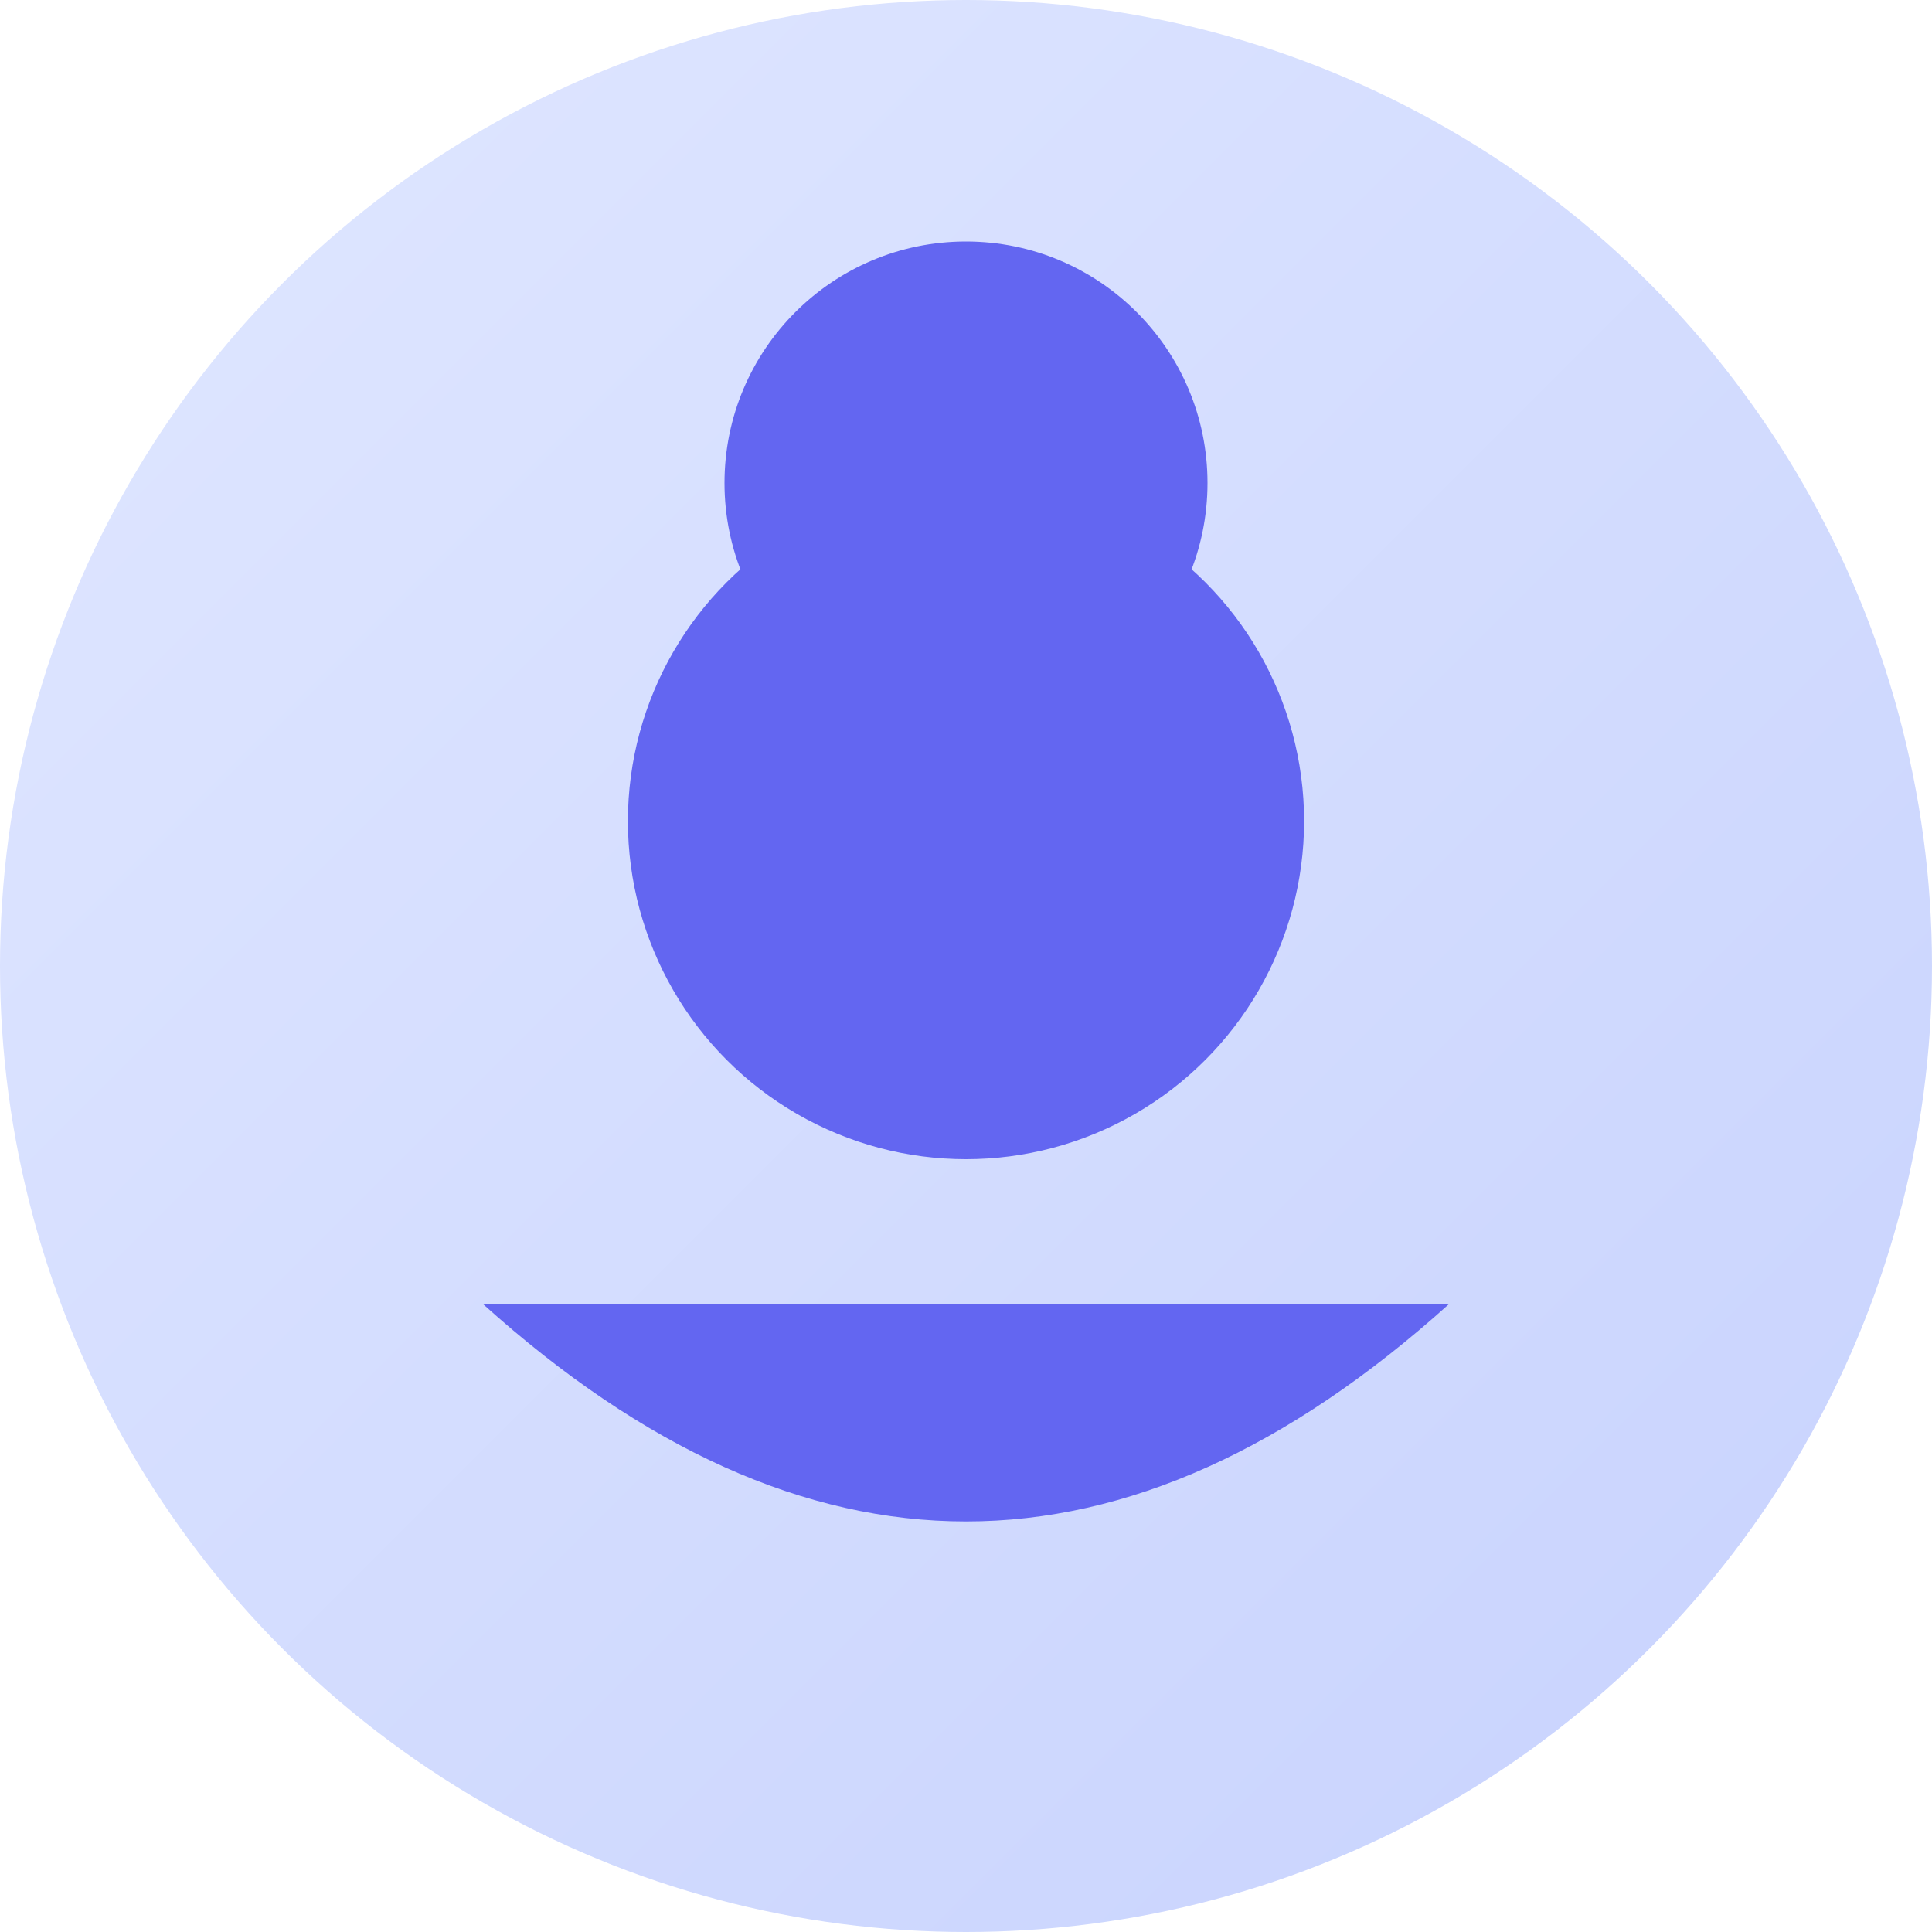 <?xml version="1.0" encoding="UTF-8"?>
<svg width="200" height="200" viewBox="0 0 200 200" xmlns="http://www.w3.org/2000/svg">
    <defs>
        <linearGradient id="profileGradient" x1="0%" y1="0%" x2="100%" y2="100%">
            <stop offset="0%" style="stop-color:#e0e7ff;stop-opacity:1" />
            <stop offset="100%" style="stop-color:#c7d2fe;stop-opacity:1" />
        </linearGradient>
    </defs>
    <!-- Background circle -->
    <circle cx="100" cy="100" r="100" fill="url(#profileGradient)"/>
    <!-- Upper body -->
    <circle cx="100" cy="85" r="35" fill="#6366f1"/>
    <!-- Head -->
    <circle cx="100" cy="50" r="25" fill="#6366f1"/>
    <!-- Lower body -->
    <path d="M50,135 Q100,180 150,135" fill="#6366f1"/>
</svg>
